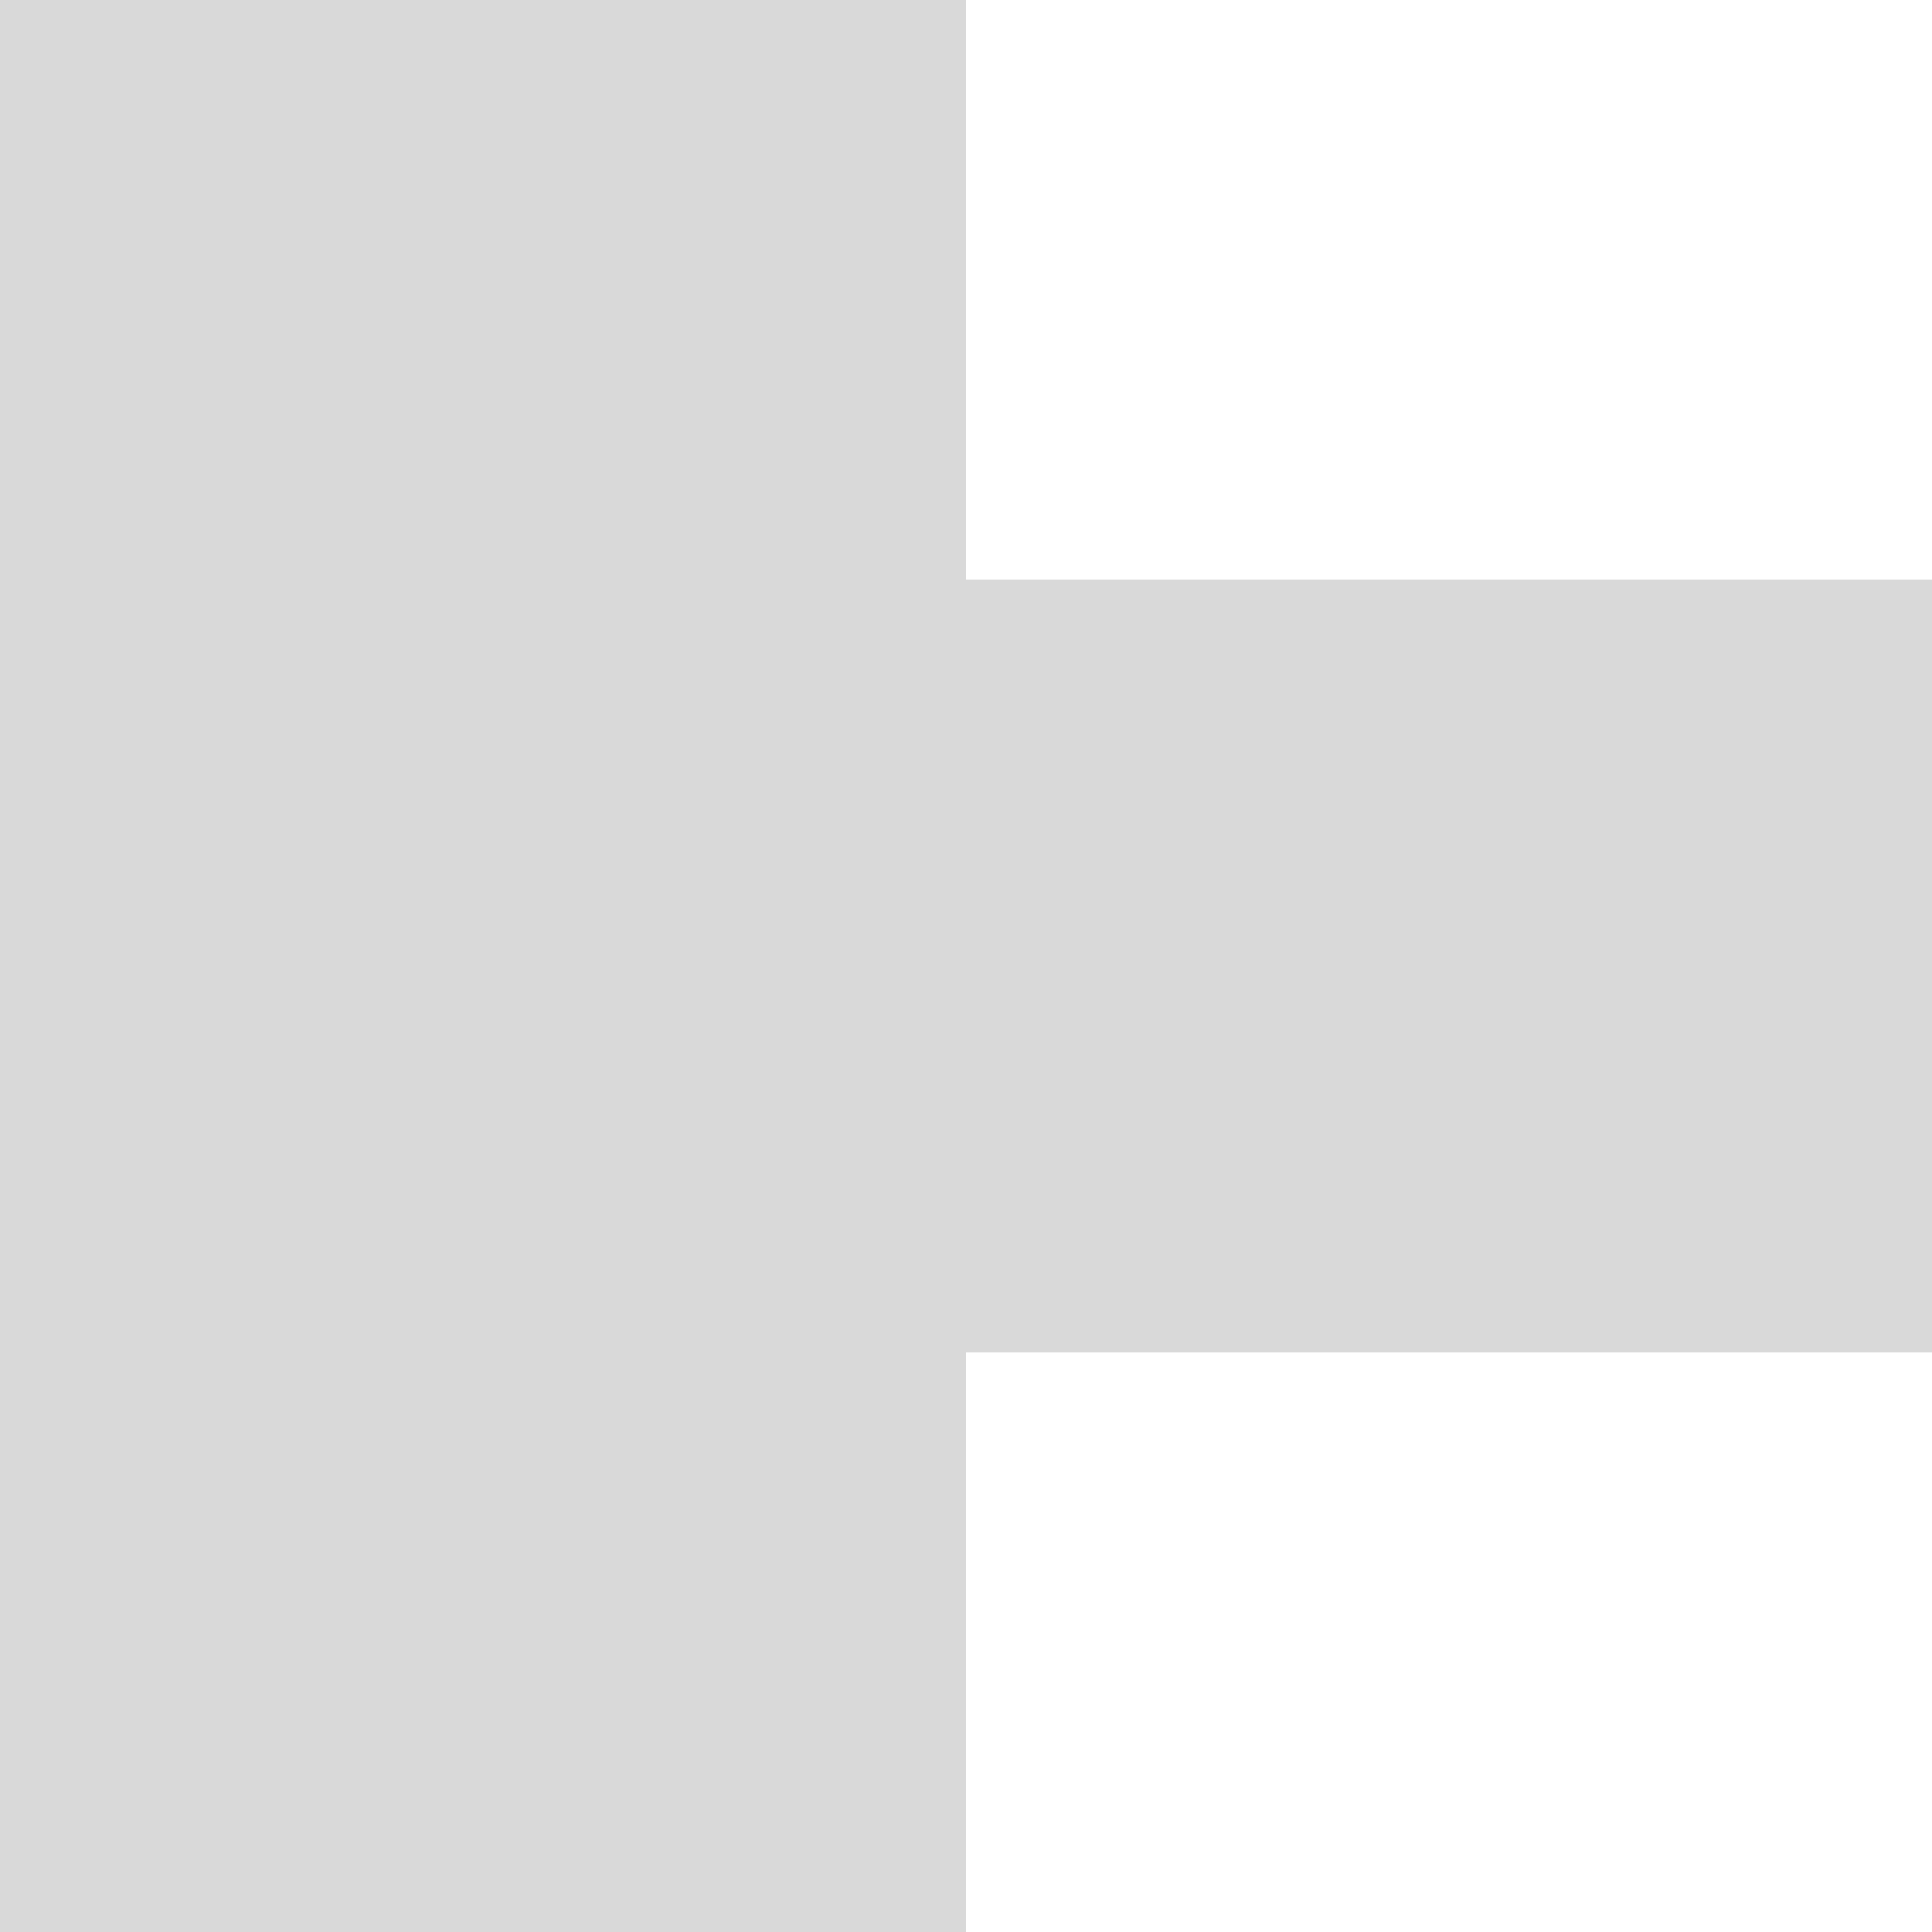 <svg width="200" height="200" viewBox="0 0 200 200" fill="none" xmlns="http://www.w3.org/2000/svg">
<path fill-rule="evenodd" clip-rule="evenodd" d="M0 140L0 200H100V140H200V60H100V0H0L0 60L0 140Z" fill="#D9D9D9"/>
</svg>
